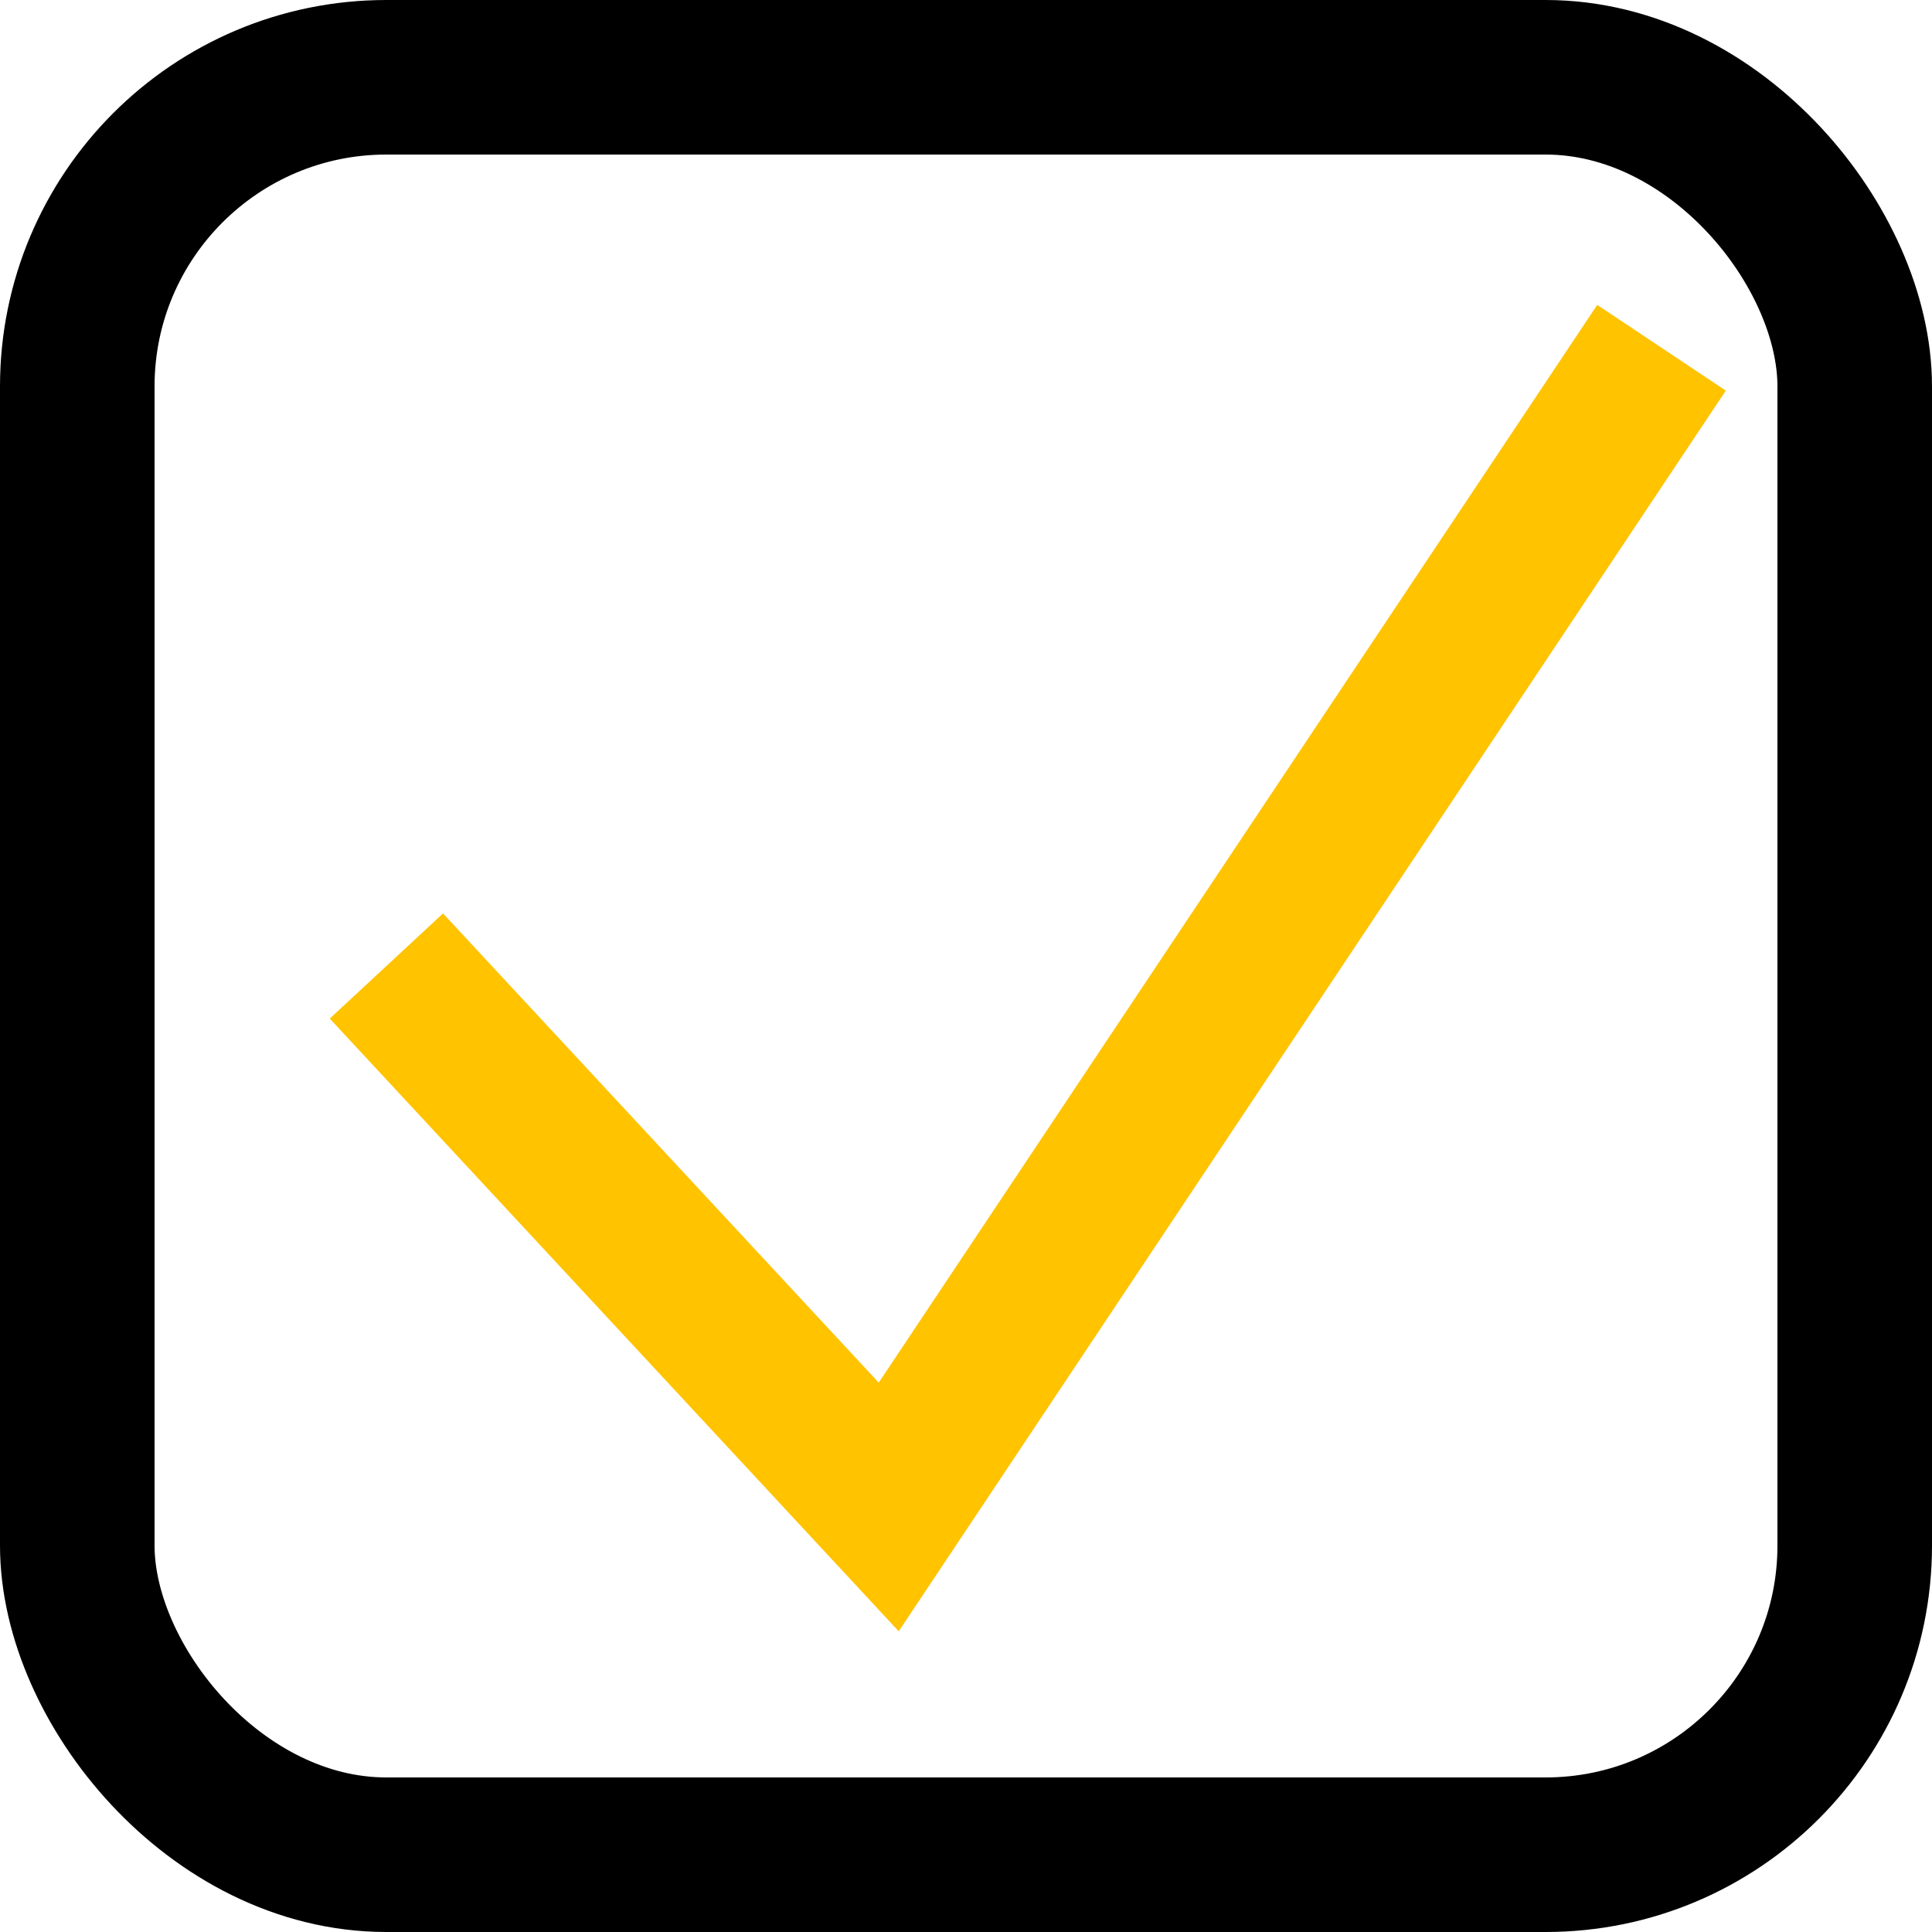 <svg width="25" height="25" viewBox="0 0 25 25" fill="none" xmlns="http://www.w3.org/2000/svg">
<rect x="1" y="1" width="23" height="23" rx="4" stroke="black" stroke-width="2"/>
<path d="M5 12.5L11.5 19.5L21.5 4.5" stroke="#FFC300" stroke-width="2"/>
</svg>
